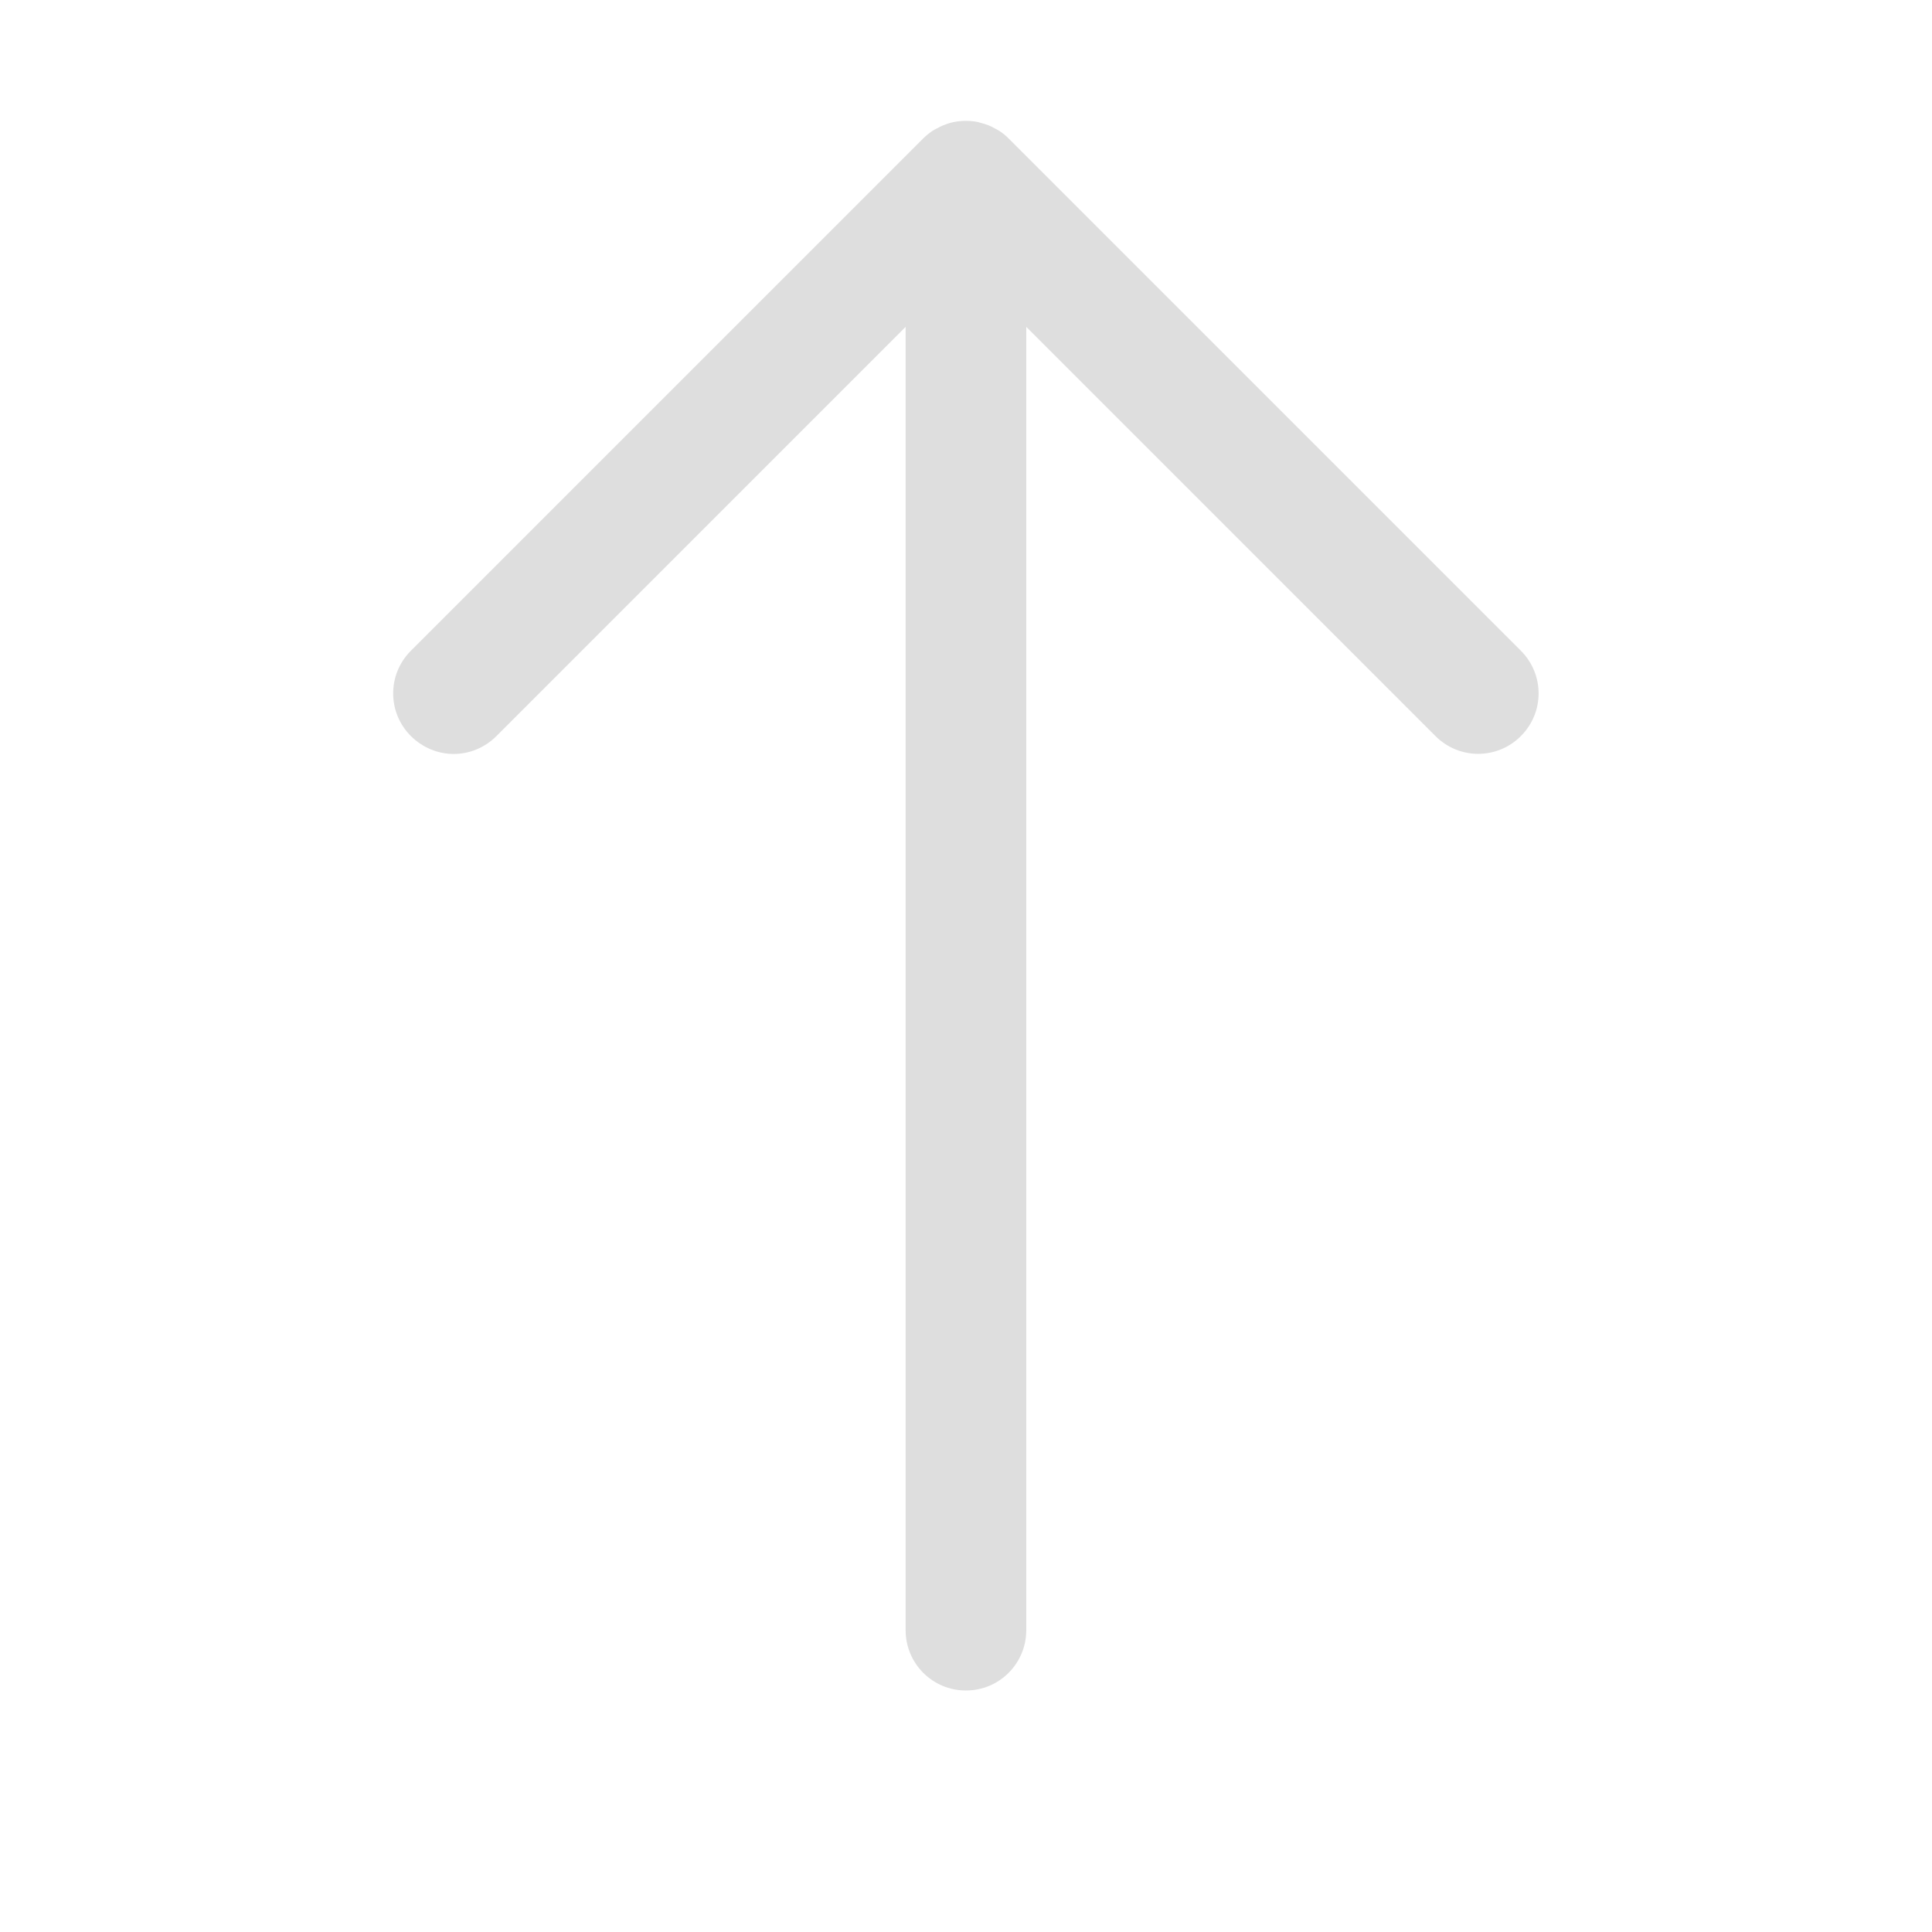 <?xml version="1.0" encoding="UTF-8"?>
<svg width="16px" height="16px" version="1.1" viewBox="0 0 16 16" xmlns="http://www.w3.org/2000/svg">
 <path d="m8 14c-0.277 0-0.5-0.223-0.5-0.5v-10.793l-3.389 3.389c-0.098 0.098-0.226 0.148-0.354 0.148s-0.256-0.051-0.354-0.148c-0.196-0.196-0.196-0.511 0-0.707l4.242-4.242c0.023-0.023 0.048-0.043 0.074-0.061 0.013-9e-3 0.027-0.016 0.041-0.023 0.017-0.009 0.033-0.018 0.051-0.025 0.028-0.011 0.056-0.021 0.086-0.027 0.033-0.007 0.068-0.01 0.102-0.01s0.068 0.003 0.102 0.01c0.004 8.34e-4 0.008 3e-3 0.012 0.004 0.025 0.006 0.05 0.014 0.074 0.023 0.018 0.007 0.034 0.016 0.051 0.025 0.014 0.008 0.028 0.014 0.041 0.023 0.027 0.018 0.052 0.038 0.074 0.061l4.242 4.242c0.196 0.196 0.196 0.511 0 0.707s-0.511 0.196-0.707 0l-3.389-3.389v10.793c-1.5e-6 0.277-0.223 0.5-0.5 0.5z" fill="#dedede"/>
</svg>
